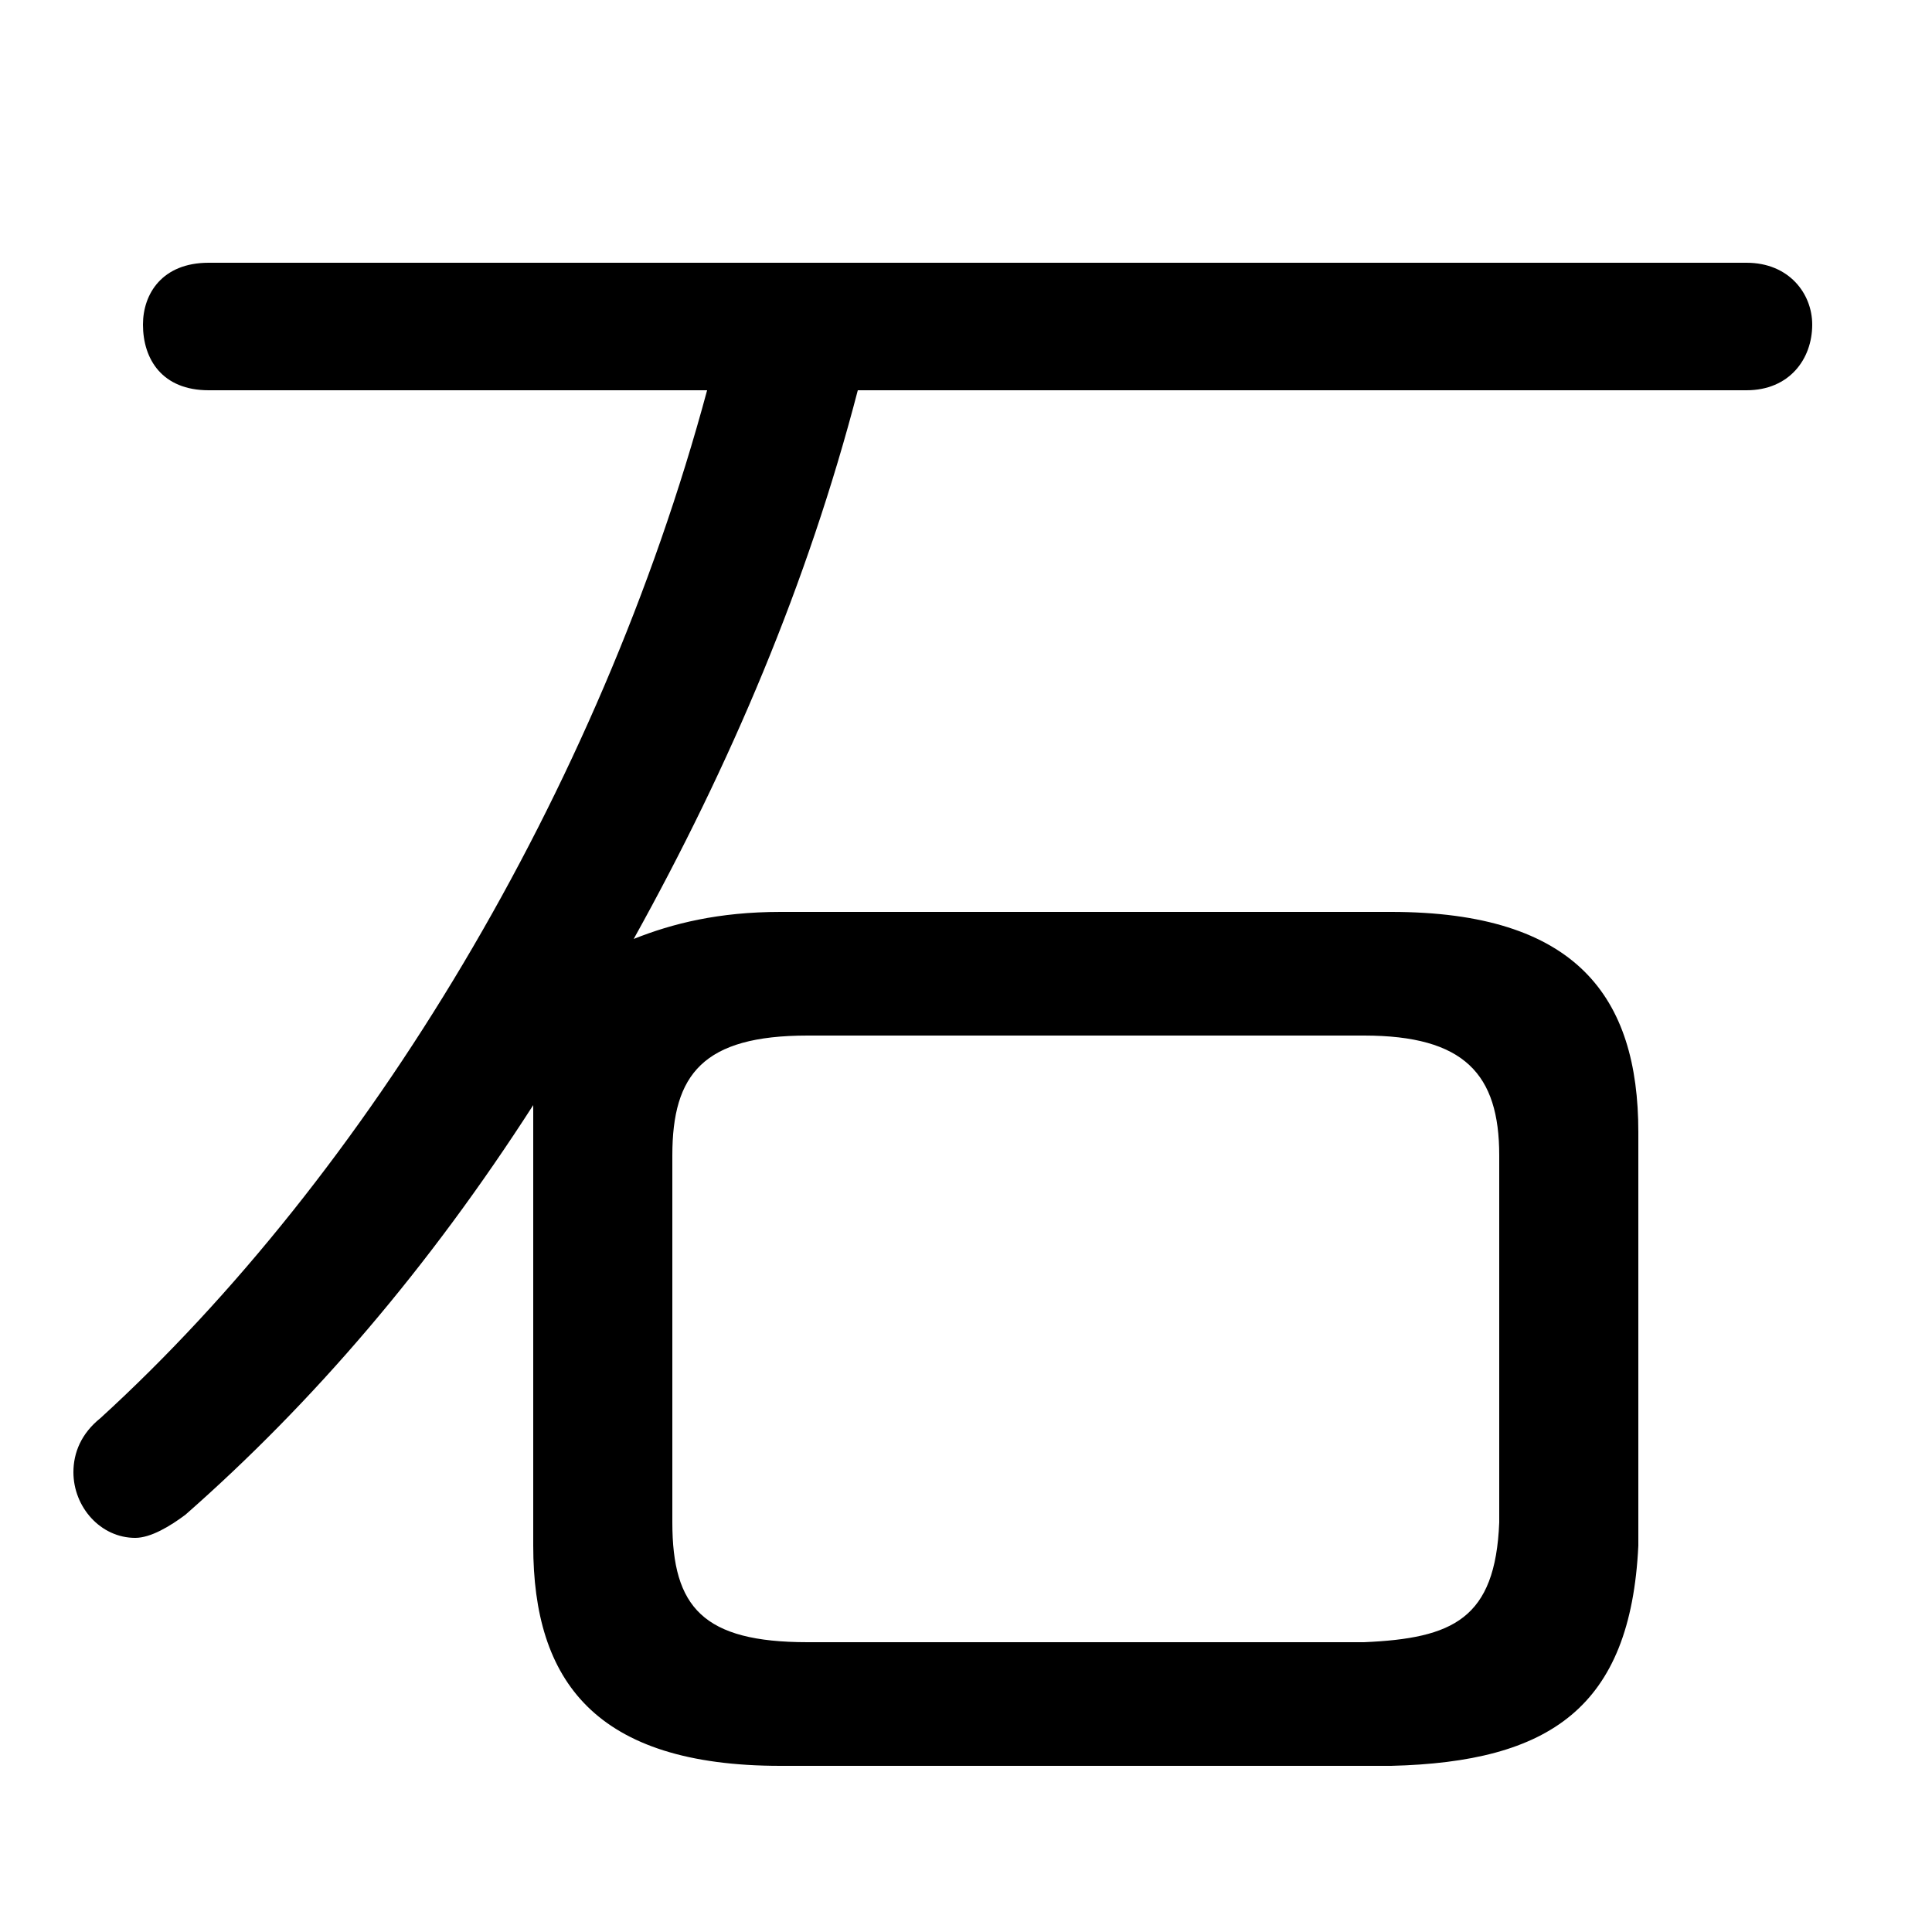 <svg xmlns="http://www.w3.org/2000/svg" viewBox="0 -44.0 50.0 50.0">
    <rect x="0" y="-44.0" width="50.0" height="50.0" fill="#808080" stroke="none"/>
    <g transform="scale(1, -1)">
        <!-- ボディの枠 -->
        <rect x="0" y="-6.0" width="50.0" height="50.0"
            stroke="white" fill="white"/>
        <!-- グリフ座標系の原点 -->
        <circle cx="0" cy="0" r="5" fill="white"/>
        <!-- グリフのアウトライン -->
        <g style="fill:black;stroke:#000000;stroke-width:0;stroke-linecap:round;stroke-linejoin:round;">
        <path d="M 13.8 4.0 C 13.8 0.5 15.4 -1.7 20.2 -1.7 L 36.0 -1.7 C 40.1 -1.6 42.2 -0.2 42.4 4.0 L 42.4 14.7 C 42.4 18.2 40.8 20.4 36.0 20.4 L 20.2 20.4 C 18.6 20.4 17.4 20.1 16.4 19.7 C 18.9 24.2 20.9 28.9 22.2 33.9 L 45.2 33.9 C 46.3 33.9 46.9 34.7 46.9 35.6 C 46.9 36.4 46.3 37.2 45.2 37.2 L 5.4 37.2 C 4.2 37.2 3.7 36.4 3.7 35.6 C 3.7 34.7 4.2 33.9 5.4 33.9 L 18.3 33.9 C 15.5 23.5 9.5 13.6 2.6 7.3 C 2.1 6.9 1.9 6.4 1.9 5.9 C 1.9 5.0 2.6 4.2 3.5 4.2 C 3.9 4.2 4.4 4.5 4.8 4.8 C 8.1 7.7 11.1 11.2 13.8 15.4 C 13.8 15.1 13.8 14.9 13.8 14.7 Z M 20.9 1.5 C 18.2 1.5 17.4 2.4 17.4 4.6 L 17.4 14.1 C 17.4 16.2 18.2 17.2 20.9 17.2 L 35.3 17.2 C 37.9 17.2 38.8 16.2 38.8 14.1 L 38.8 4.6 C 38.7 2.1 37.6 1.6 35.3 1.5 Z"/>
    </g>
    </g>
</svg>
